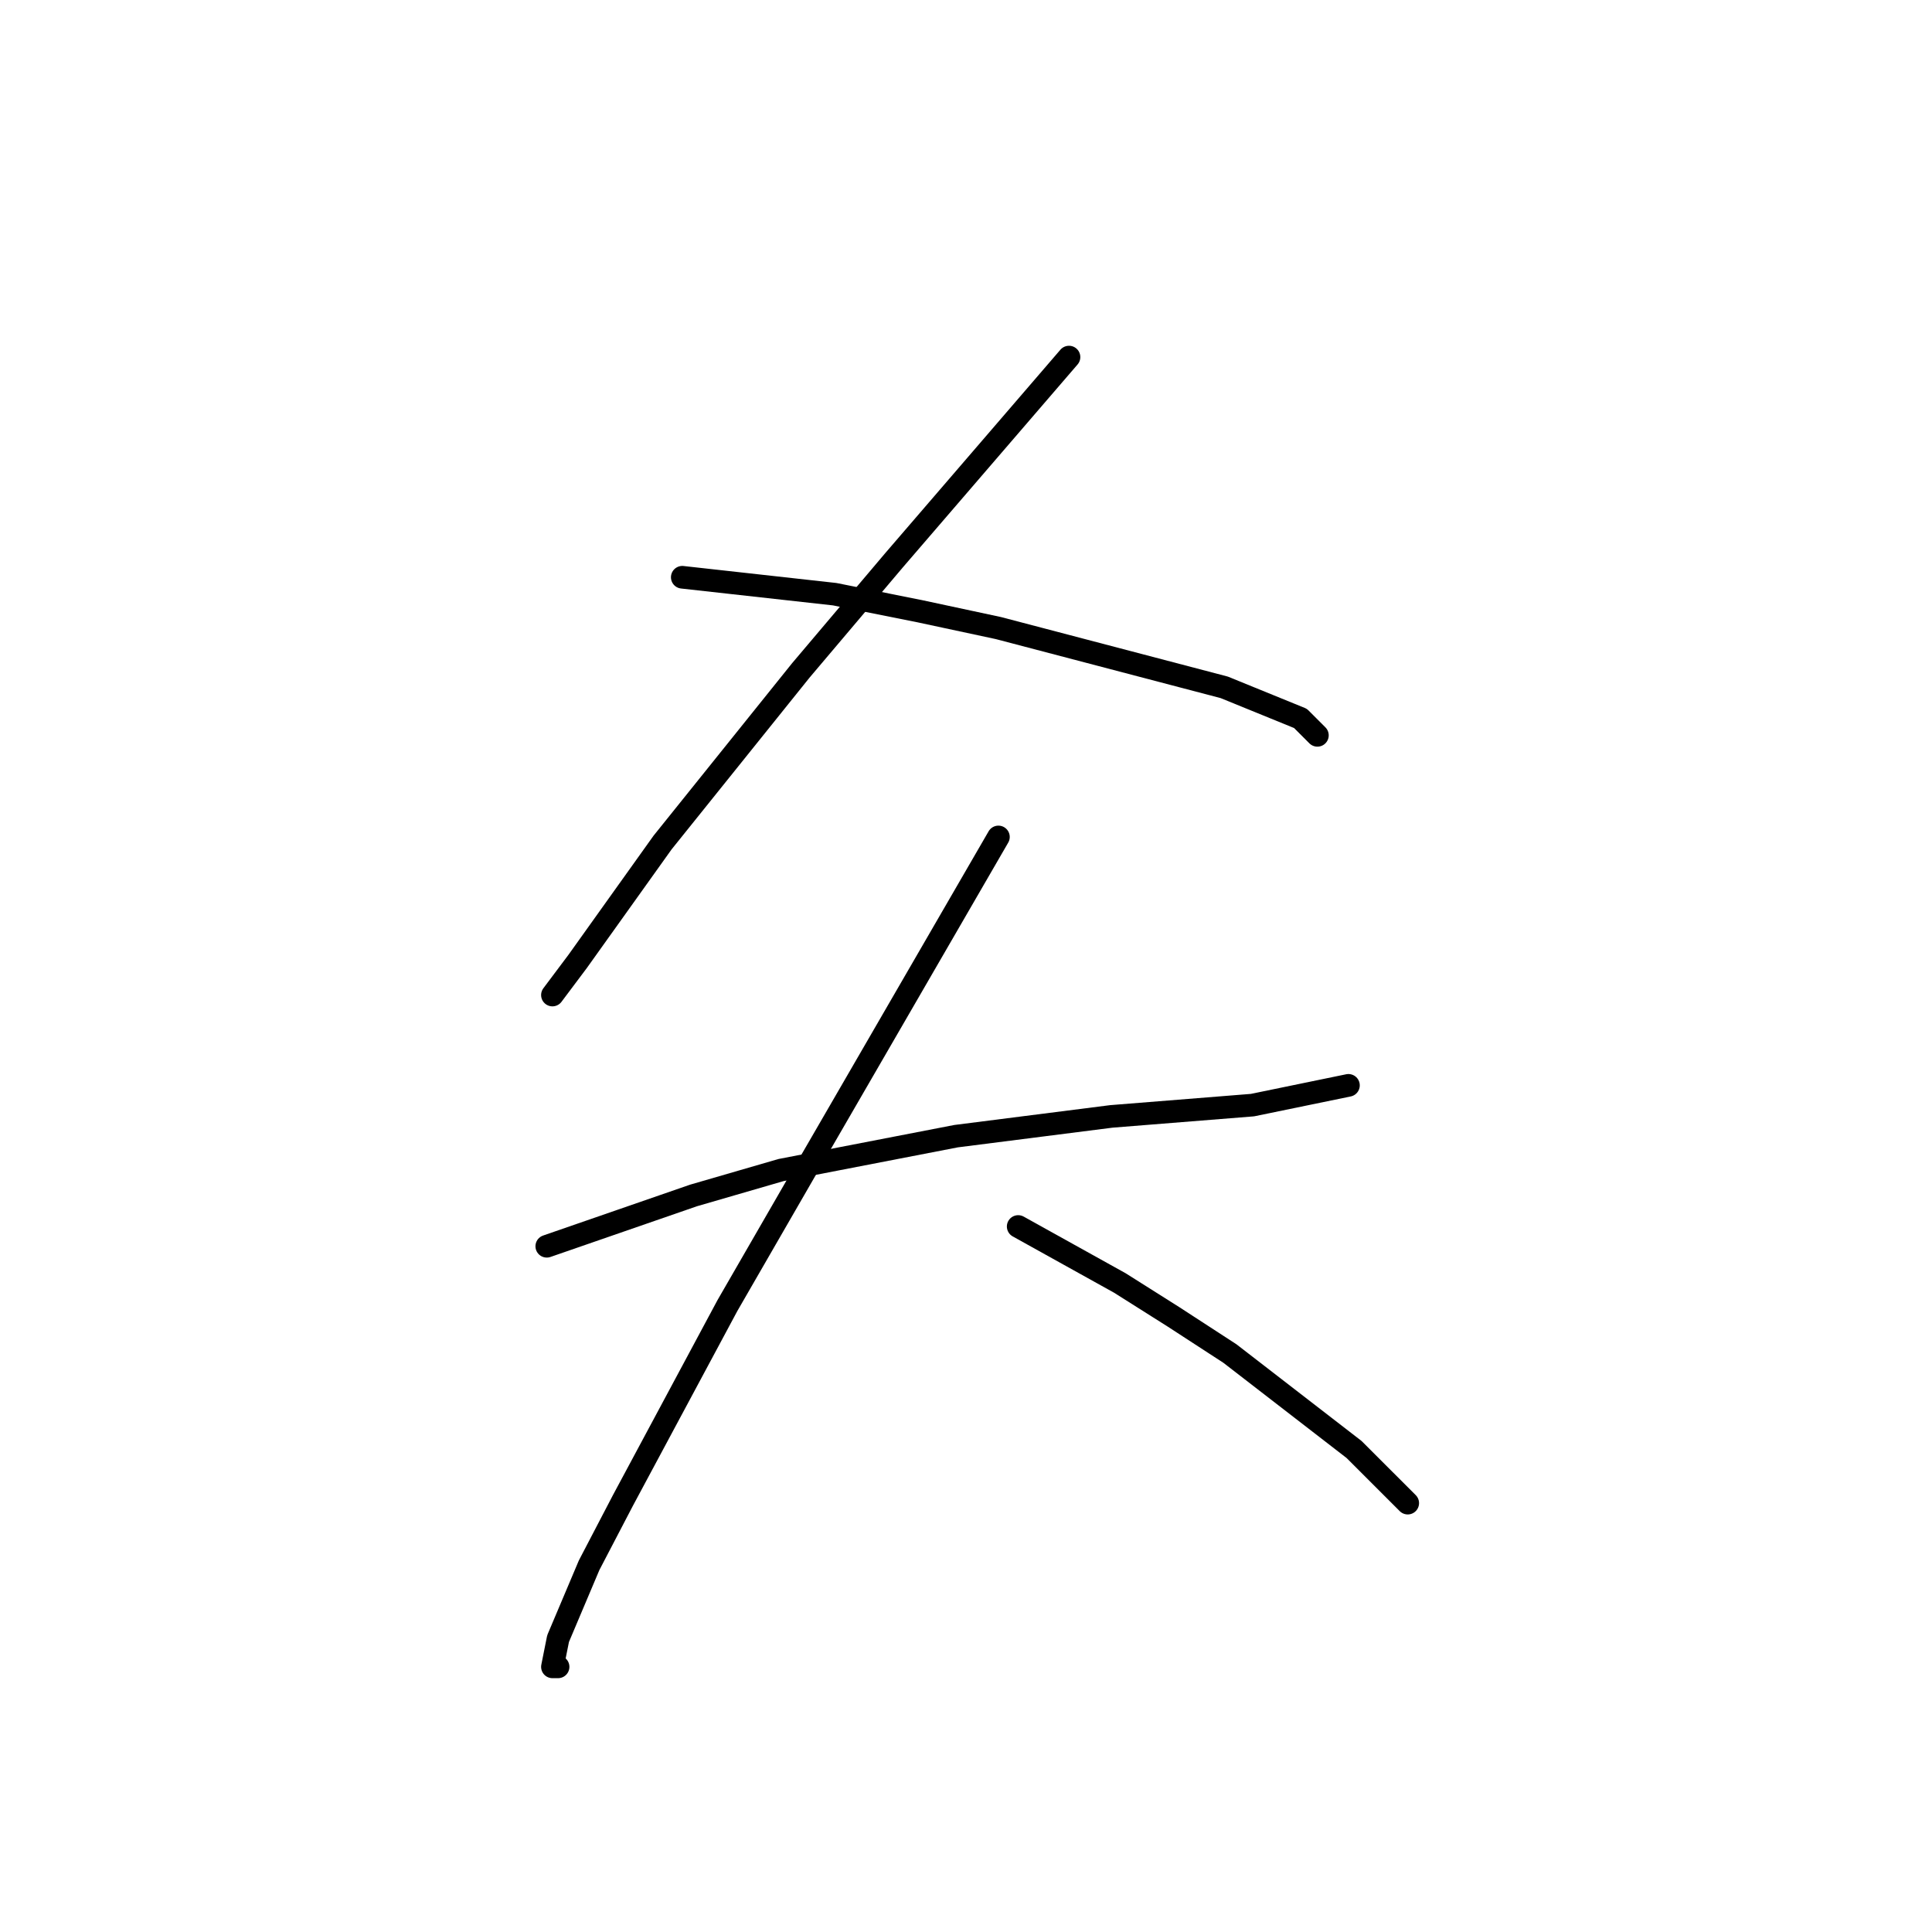<?xml version="1.0" standalone="no"?>
    <svg width="256" height="256" xmlns="http://www.w3.org/2000/svg" version="1.1">
    <polyline stroke="black" stroke-width="3" stroke-linecap="round" fill="transparent" stroke-linejoin="round" points="141.647 47.316 130.052 60.781 118.457 74.246 106.114 88.833 87.787 111.649 76.566 127.358 73.2 131.847 73.2 131.847 " />
        <polyline stroke="black" stroke-width="3" stroke-linecap="round" fill="transparent" stroke-linejoin="round" points="90.405 76.49 100.504 77.612 110.603 78.734 121.823 80.979 132.296 83.223 162.219 91.077 172.318 95.192 174.562 97.436 174.562 97.436 " />
        <polyline stroke="black" stroke-width="3" stroke-linecap="round" fill="transparent" stroke-linejoin="round" points="72.451 165.135 82.176 161.769 91.901 158.403 103.496 155.037 126.686 150.548 147.258 147.93 165.959 146.434 178.676 143.816 178.676 143.816 " />
        <polyline stroke="black" stroke-width="3" stroke-linecap="round" fill="transparent" stroke-linejoin="round" points="132.296 110.901 119.953 132.221 107.61 153.541 96.389 172.99 82.55 198.798 78.062 207.401 73.948 217.126 73.2 220.866 73.948 220.866 73.948 220.866 " />
        <polyline stroke="black" stroke-width="3" stroke-linecap="round" fill="transparent" stroke-linejoin="round" points="134.915 162.517 141.647 166.258 148.38 169.998 155.486 174.486 162.967 179.349 179.424 192.066 186.531 199.172 186.531 199.172 " />
        </svg>